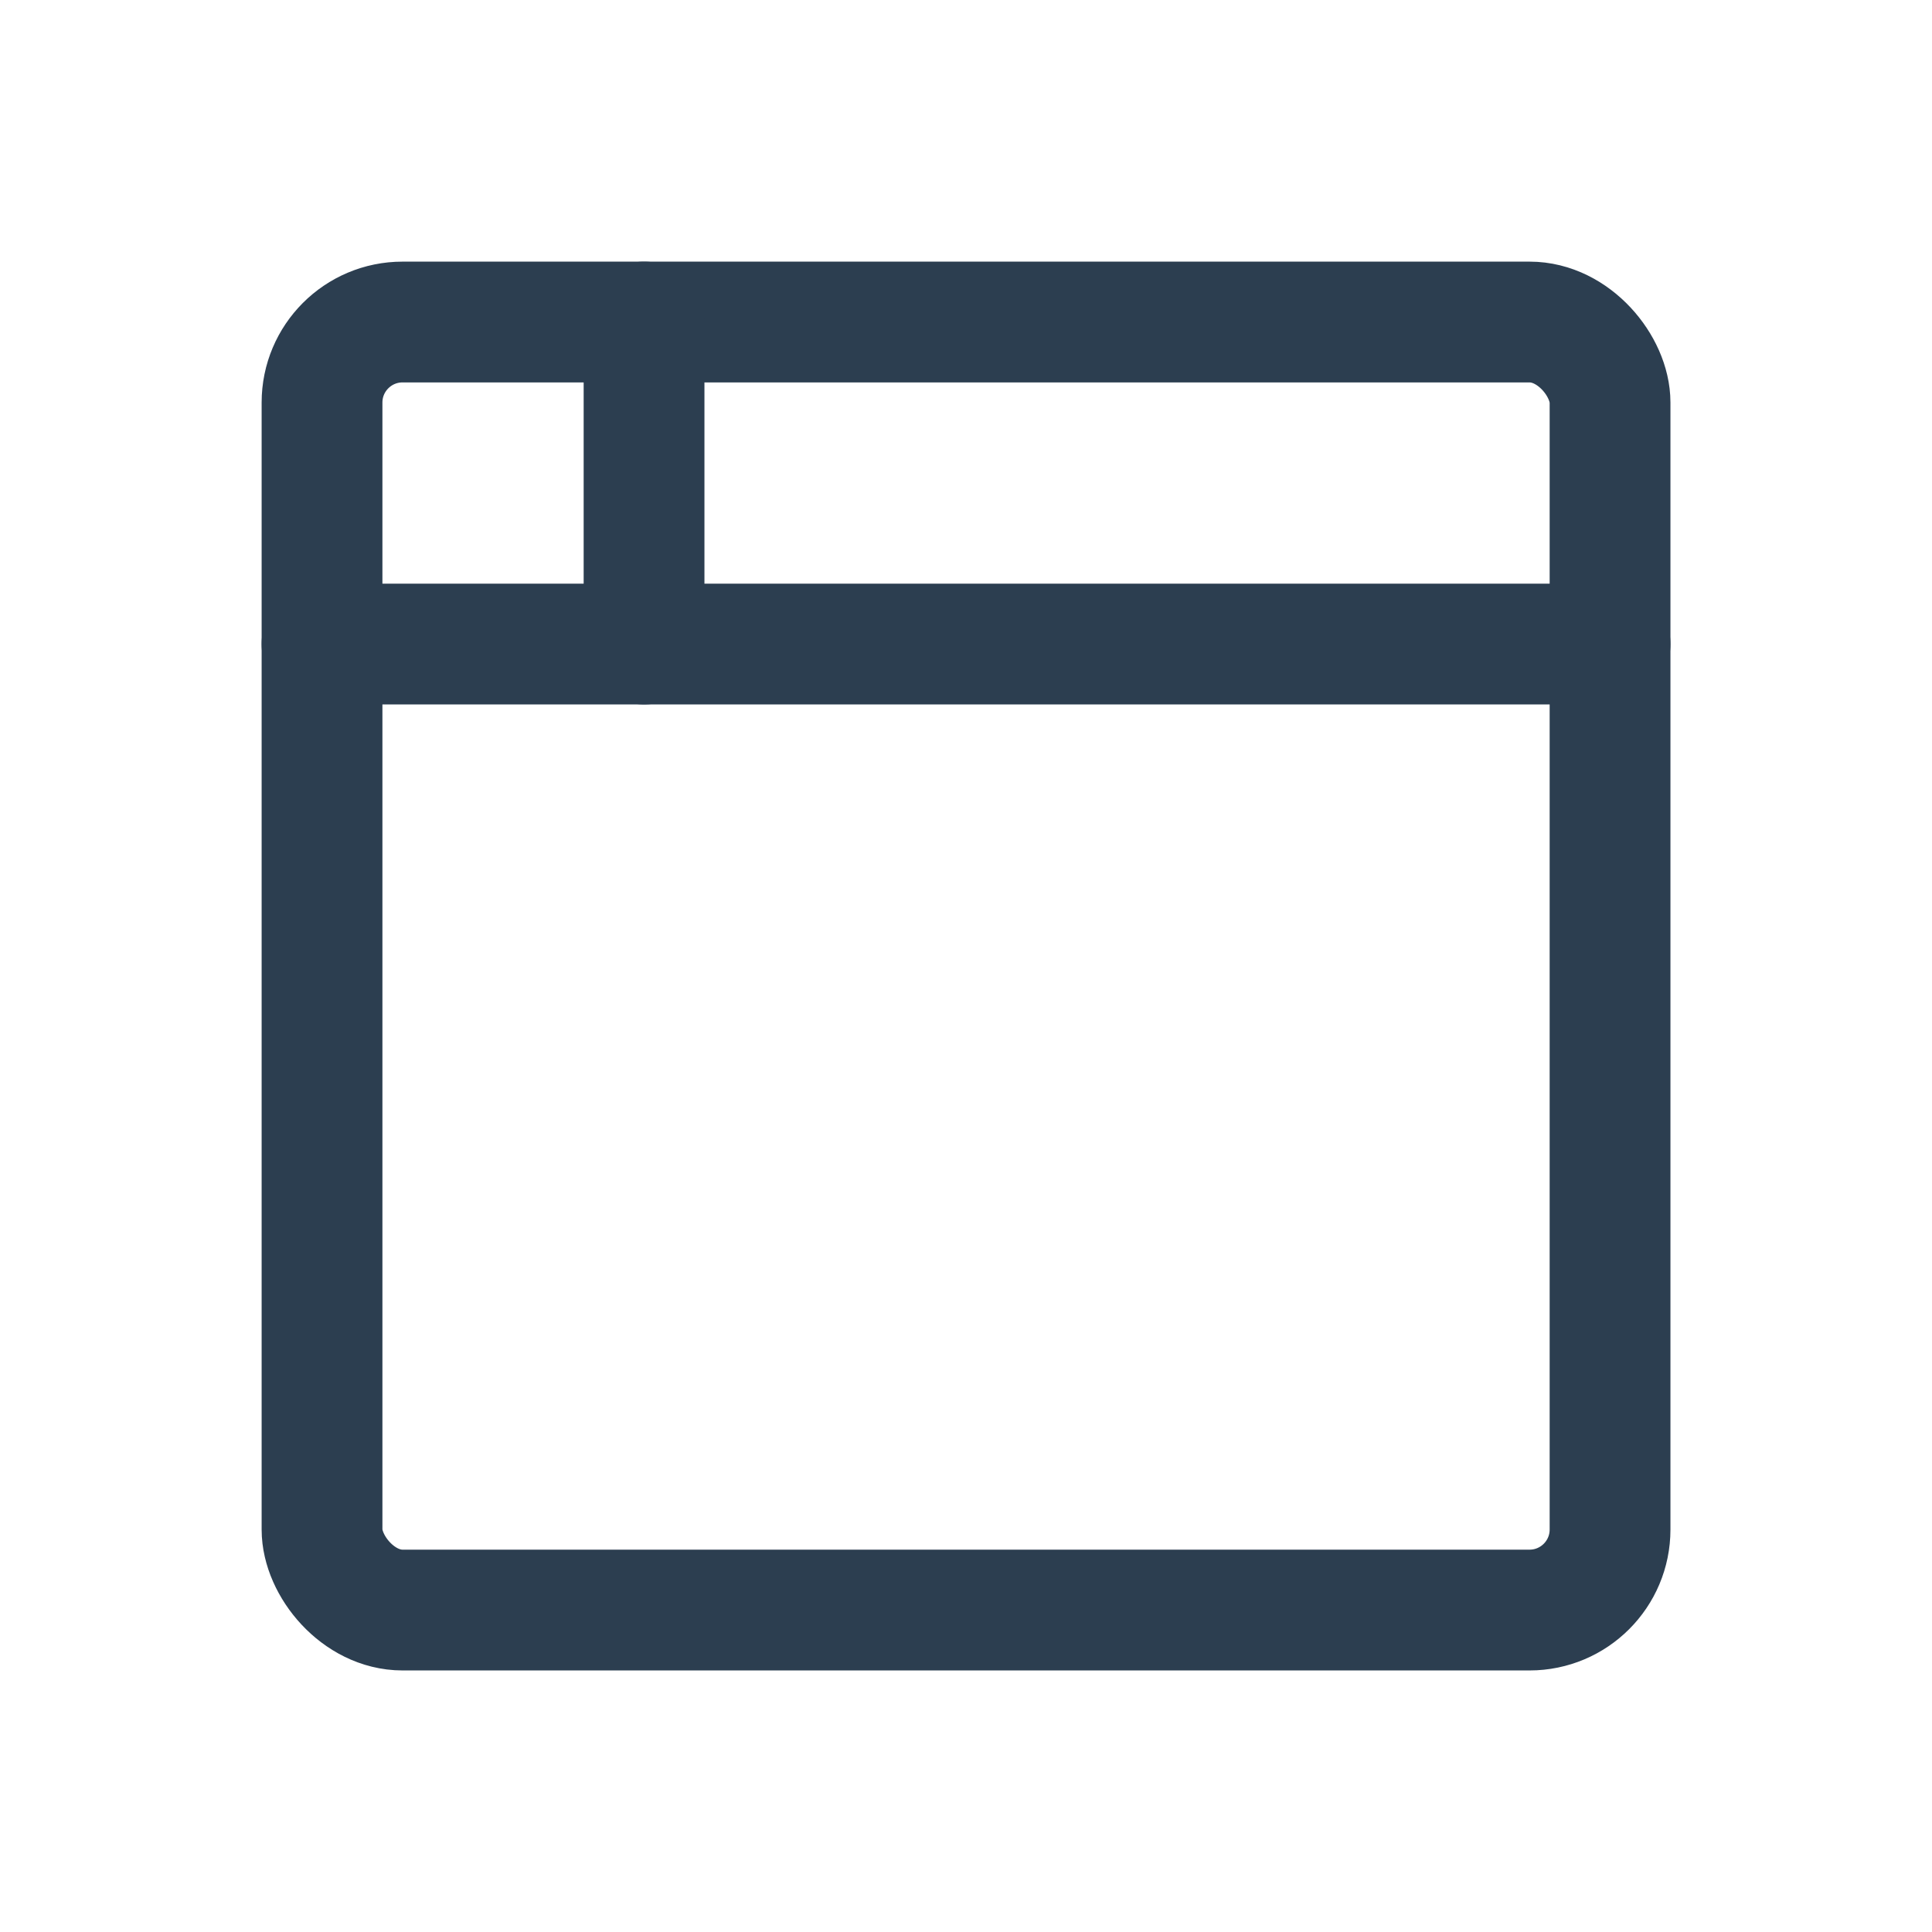 <svg id="Group" xmlns="http://www.w3.org/2000/svg" width="25" height="25" viewBox="0 0 25 25">
  <path id="Path" d="M0,0H25V25H0Z" fill="none"/>
  <rect id="Rectangle" width="16.667" height="16.667" rx="1.042" transform="translate(4.167 4.167)" fill="none" stroke="#2c3e50" stroke-linecap="round" stroke-linejoin="round" stroke-miterlimit="10" stroke-width="1.563"/>
  <path id="Path-2" data-name="Path" d="M0,.521H16.667" transform="translate(4.167 7.813)" fill="none" stroke="#2c3e50" stroke-linecap="round" stroke-linejoin="round" stroke-miterlimit="10" stroke-width="1.563"/>
  <path id="Path-3" data-name="Path" d="M.521,0V4.167" transform="translate(7.813 4.167)" fill="none" stroke="#2c3e50" stroke-linecap="round" stroke-linejoin="round" stroke-miterlimit="10" stroke-width="1.563"/>
</svg>
